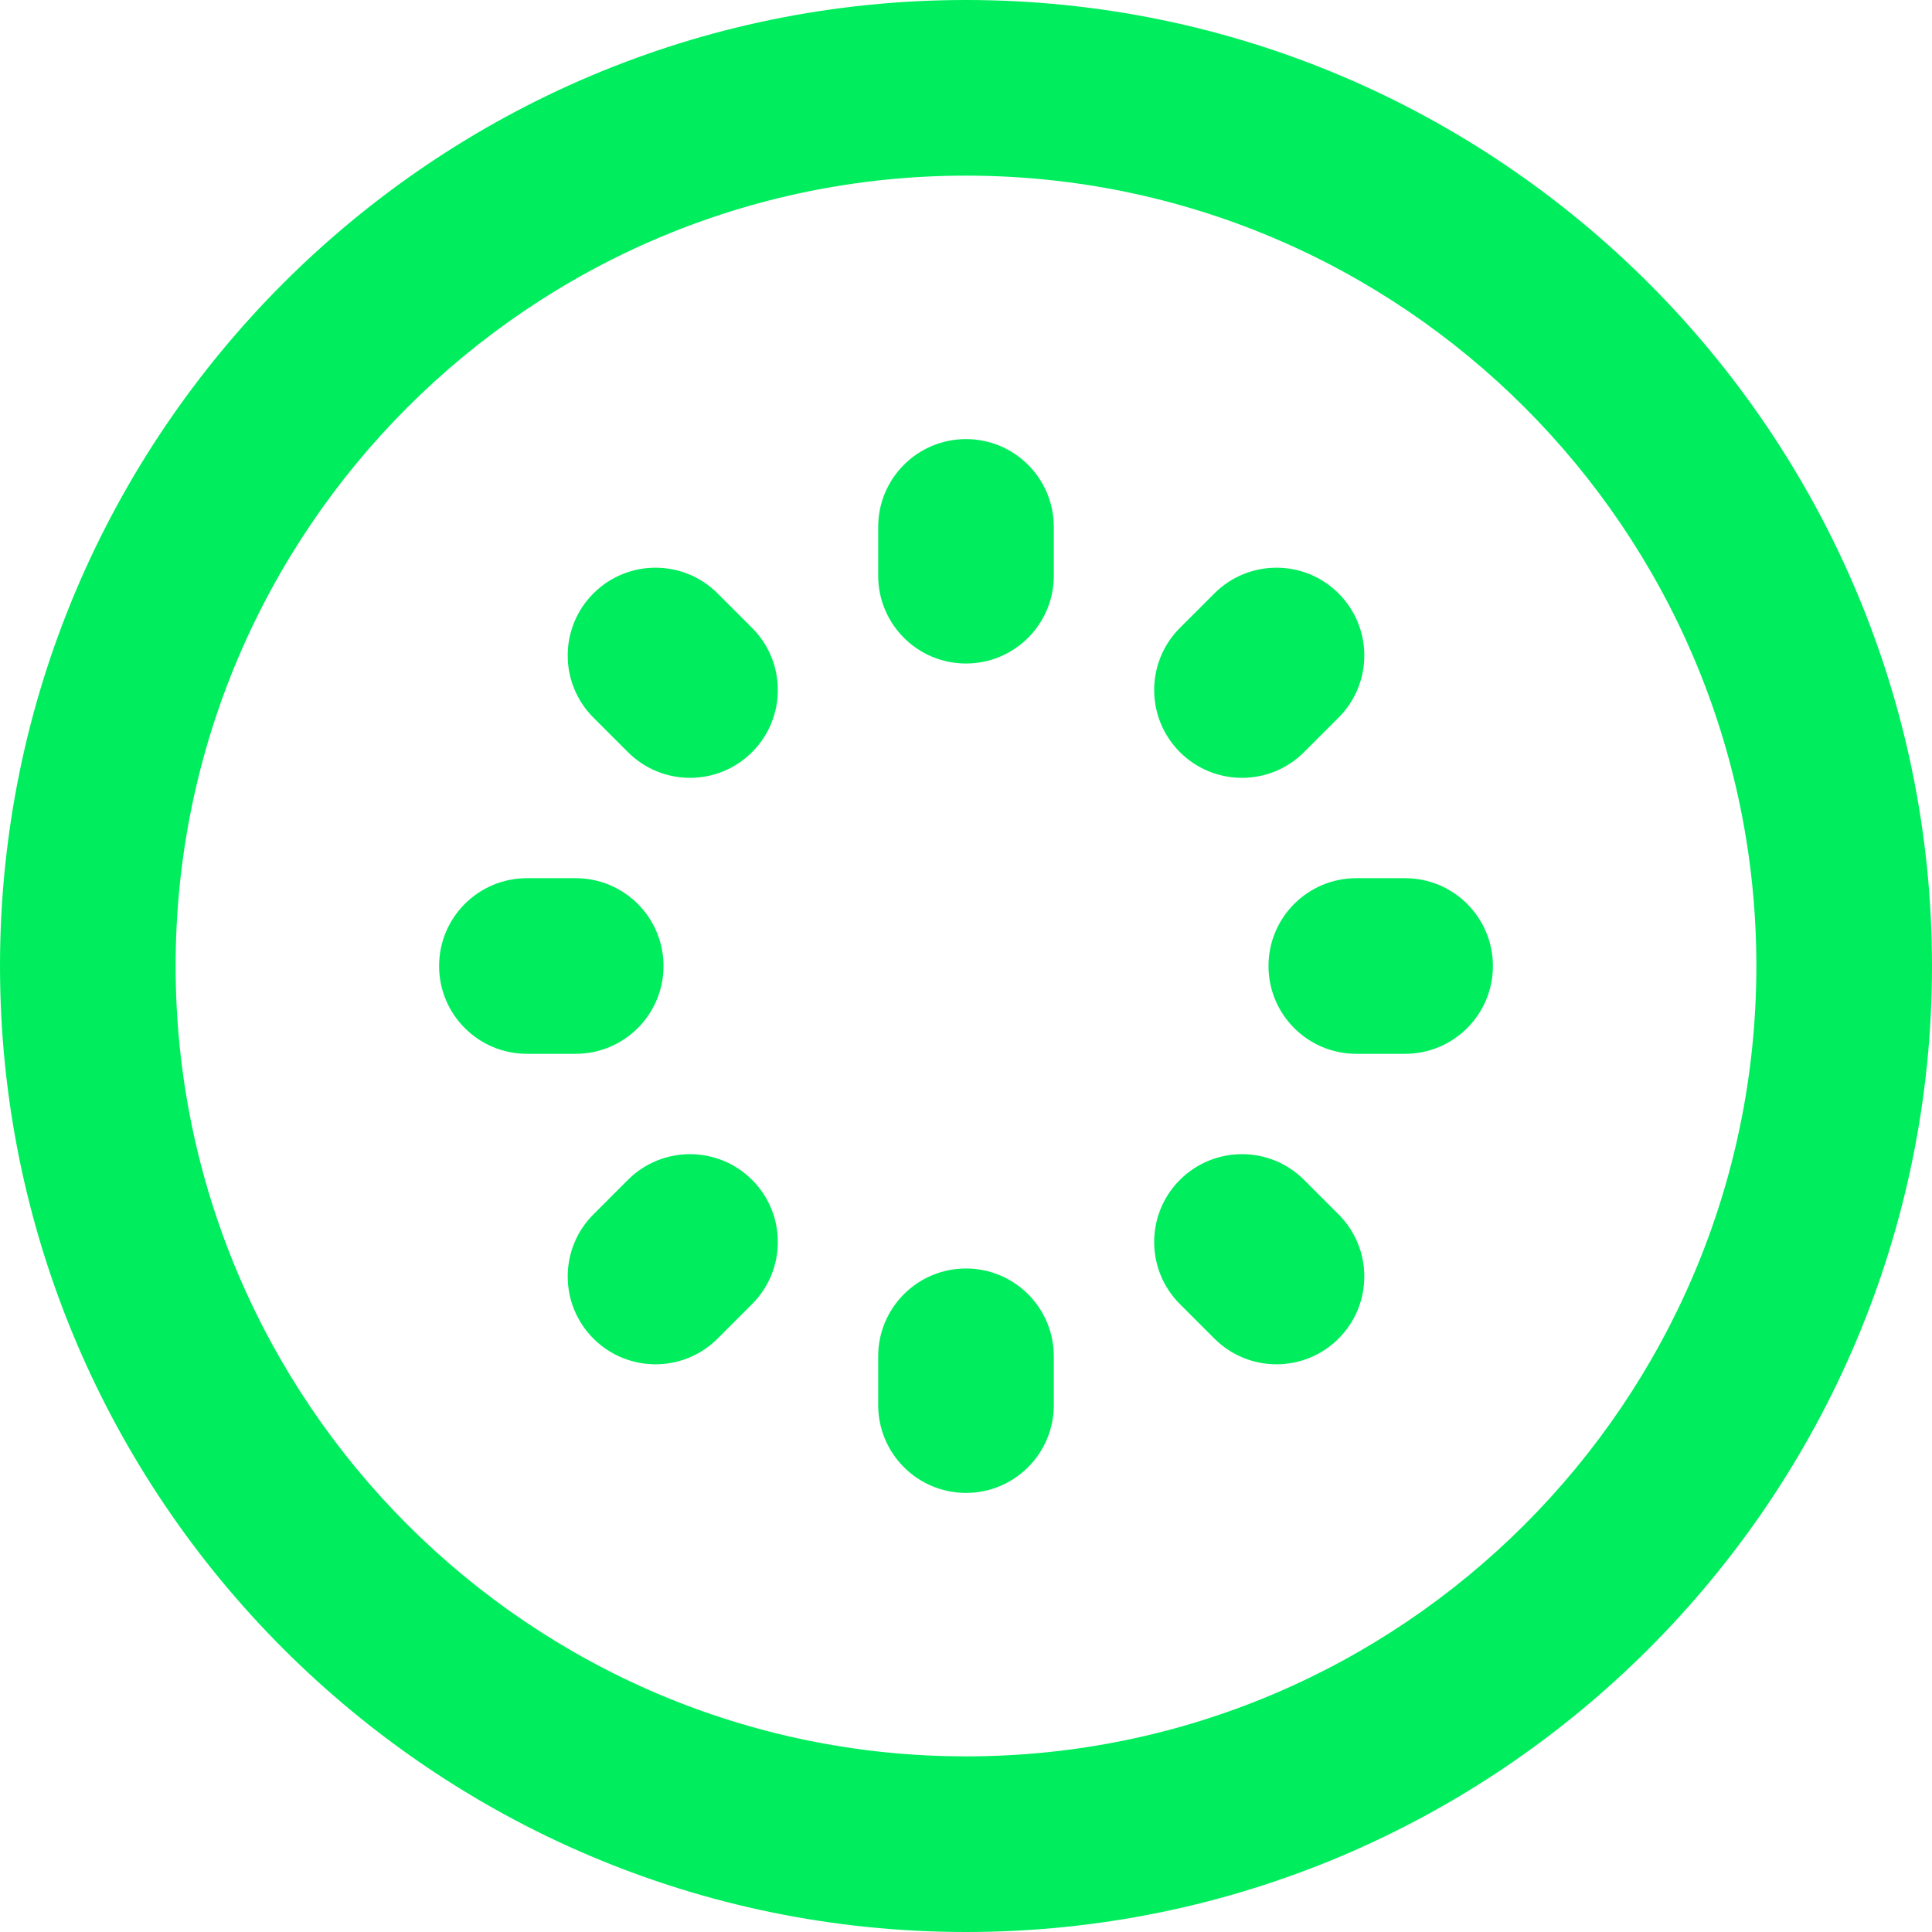 <?xml version="1.0" encoding="iso-8859-1"?>
<!-- Generator: Adobe Illustrator 19.0.0, SVG Export Plug-In . SVG Version: 6.00 Build 0)  -->
<svg version="1.1" id="Layer_1" xmlns="http://www.w3.org/2000/svg" xmlns:xlink="http://www.w3.org/1999/xlink" x="0px" y="0px"
	 viewBox="0 0 330 330" style="enable-background:new 0 0 330 330;" xml:space="preserve">
<g id="XMLID_20_">
	<path fill="#00EE5D" id="XMLID_21_" d="M165,0C74.019,0,0,74.019,0,165s74.019,165,165,165s165-74.019,165-165S255.981,0,165,0z M165,300
		c-74.439,0-135-60.561-135-135S90.561,30,165,30s135,60.561,135,135S239.439,300,165,300z"/>
	<path fill="#00EE5D" id="XMLID_24_" d="M165,75c-8.284,0-15,6.716-15,15v8.334c0,8.284,6.716,15,15,15s15-6.716,15-15V90
		C180,81.716,173.284,75,165,75z"/>
	<path fill="#00EE5D" id="XMLID_25_" d="M165,216.667c-8.284,0-15,6.716-15,15V240c0,8.284,6.716,15,15,15s15-6.716,15-15v-8.333
		C180,223.382,173.284,216.667,165,216.667z"/>
	<path fill="#00EE5D" id="XMLID_26_" d="M240,150h-8.333c-8.284,0-15,6.716-15,15s6.716,15,15,15H240c8.284,0,15-6.716,15-15S248.284,150,240,150z"
		/>
	<path fill="#00EE5D" id="XMLID_27_" d="M113.333,165c0-8.284-6.716-15-15-15H90c-8.284,0-15,6.716-15,15s6.716,15,15,15h8.333
		C106.617,180,113.333,173.284,113.333,165z"/>
	<path fill="#00EE5D" id="XMLID_28_" d="M212.141,132.86c3.839,0,7.679-1.465,10.607-4.394l5.893-5.893c5.857-5.858,5.857-15.355-0.001-21.213
		c-5.859-5.857-15.356-5.857-21.214,0.001l-5.893,5.893c-5.857,5.858-5.856,15.355,0.001,21.213
		C204.464,131.395,208.302,132.86,212.141,132.86z"/>
	<path fill="#00EE5D" id="XMLID_29_" d="M107.252,201.534l-5.893,5.893c-5.857,5.858-5.856,15.355,0.001,21.213
		c2.93,2.929,6.768,4.393,10.606,4.393c3.839,0,7.679-1.465,10.607-4.394l5.893-5.893c5.857-5.858,5.856-15.355-0.001-21.213
		C122.606,195.676,113.109,195.676,107.252,201.534z"/>
	<path fill="#00EE5D" id="XMLID_30_" d="M222.748,201.534c-5.859-5.858-15.356-5.859-21.214-0.001c-5.857,5.857-5.858,15.355-0.001,21.213
		l5.893,5.893c2.93,2.93,6.769,4.394,10.607,4.394c3.838,0,7.678-1.464,10.606-4.393c5.857-5.857,5.858-15.355,0.001-21.213
		L222.748,201.534z"/>
	<path fill="#00EE5D" id="XMLID_31_" d="M122.574,101.361c-5.859-5.858-15.356-5.859-21.214-0.001c-5.857,5.857-5.858,15.355-0.001,21.213
		l5.893,5.893c2.93,2.93,6.769,4.394,10.607,4.394c3.838,0,7.678-1.464,10.606-4.393c5.857-5.857,5.858-15.355,0.001-21.213
		L122.574,101.361z"/>
</g>
<g>
</g>
<g>
</g>
<g>
</g>
<g>
</g>
<g>
</g>
<g>
</g>
<g>
</g>
<g>
</g>
<g>
</g>
<g>
</g>
<g>
</g>
<g>
</g>
<g>
</g>
<g>
</g>
<g>
</g>
</svg>
